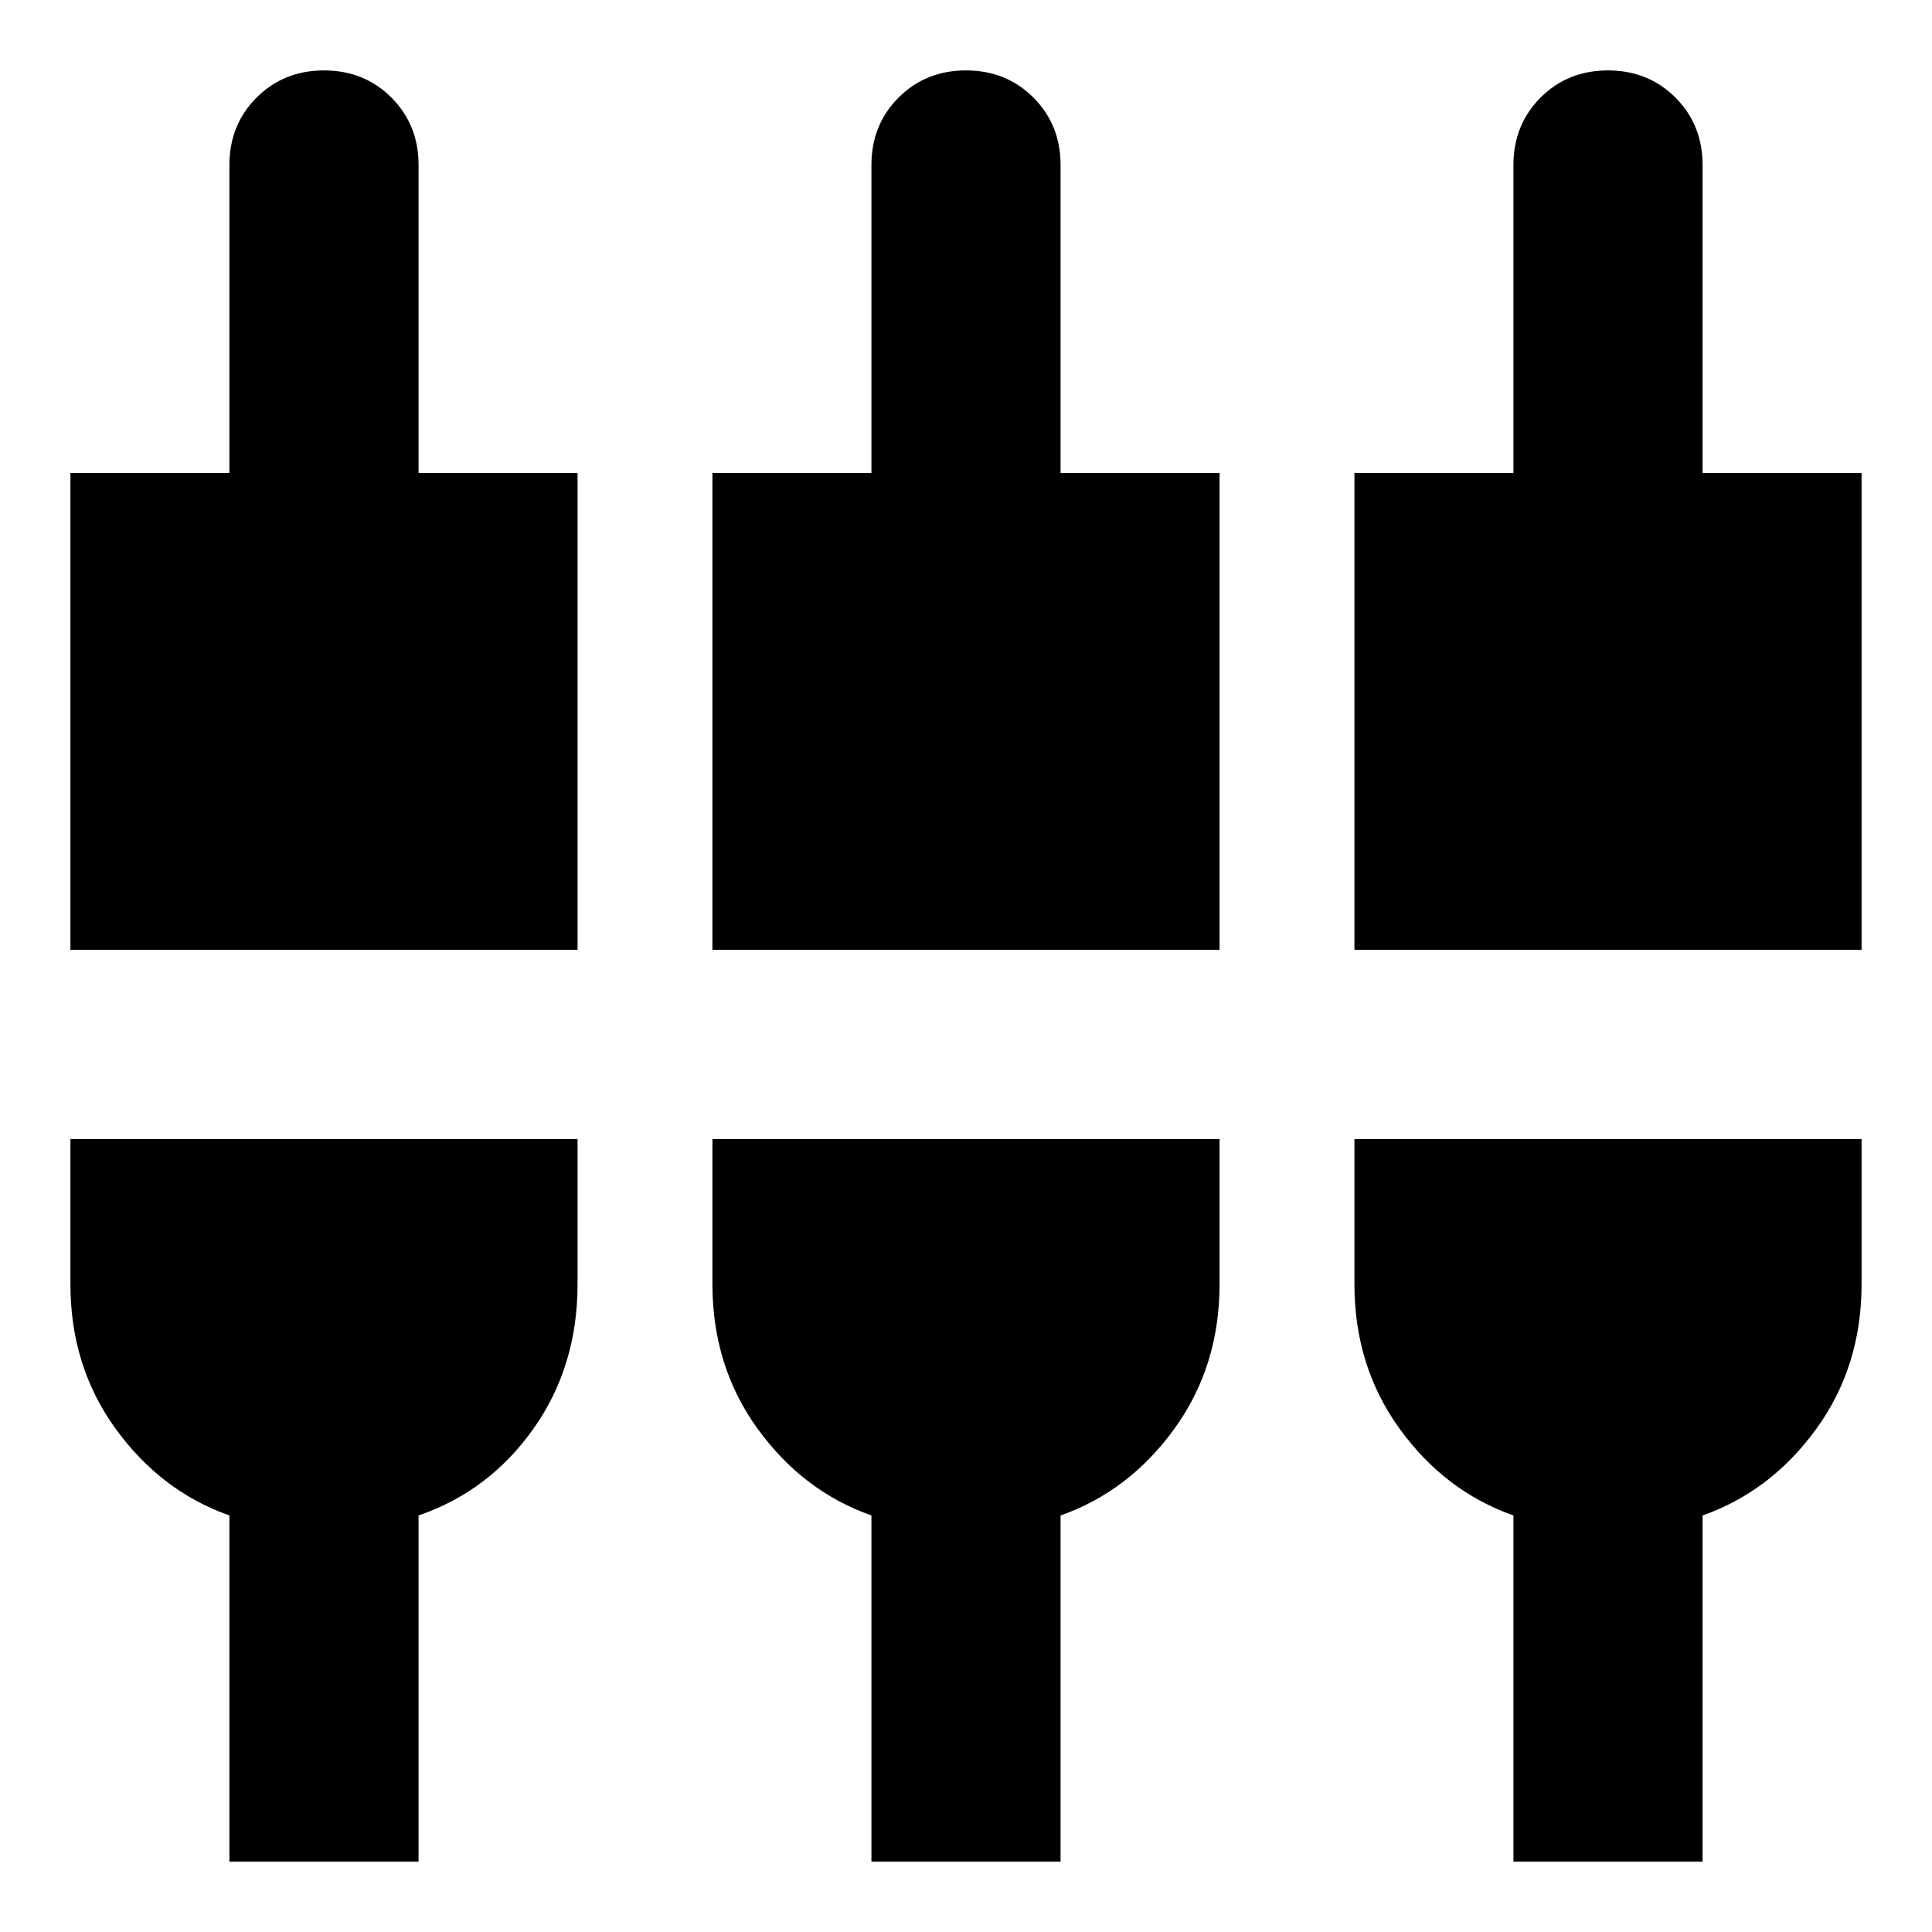 <svg xmlns="http://www.w3.org/2000/svg" height="20" width="20"><path d="M.729 9.833V4.896h1.646V1.708q0-.416.281-.698.282-.281.698-.281.417 0 .698.281.281.282.281.698v3.188h1.646v4.937Zm1.646 9.438v-3.583q-.708-.25-1.177-.896-.469-.646-.469-1.5v-1.5h5.25v1.5q0 .854-.458 1.5-.459.646-1.188.896v3.583Zm5-9.438V4.896h1.646V1.708q0-.416.281-.698.281-.281.698-.281.417 0 .698.281.281.282.281.698v3.188h1.646v4.937Zm1.646 9.438v-3.583q-.709-.25-1.177-.896-.469-.646-.469-1.5v-1.5h5.25v1.5q0 .854-.469 1.5-.468.646-1.177.896v3.583Zm5-9.438V4.896h1.646V1.708q0-.416.281-.698.281-.281.698-.281.416 0 .698.281.281.282.281.698v3.188h1.646v4.937Zm1.646 9.438v-3.583q-.709-.25-1.177-.896-.469-.646-.469-1.5v-1.5h5.25v1.5q0 .854-.469 1.5t-1.177.896v3.583Z"/></svg>